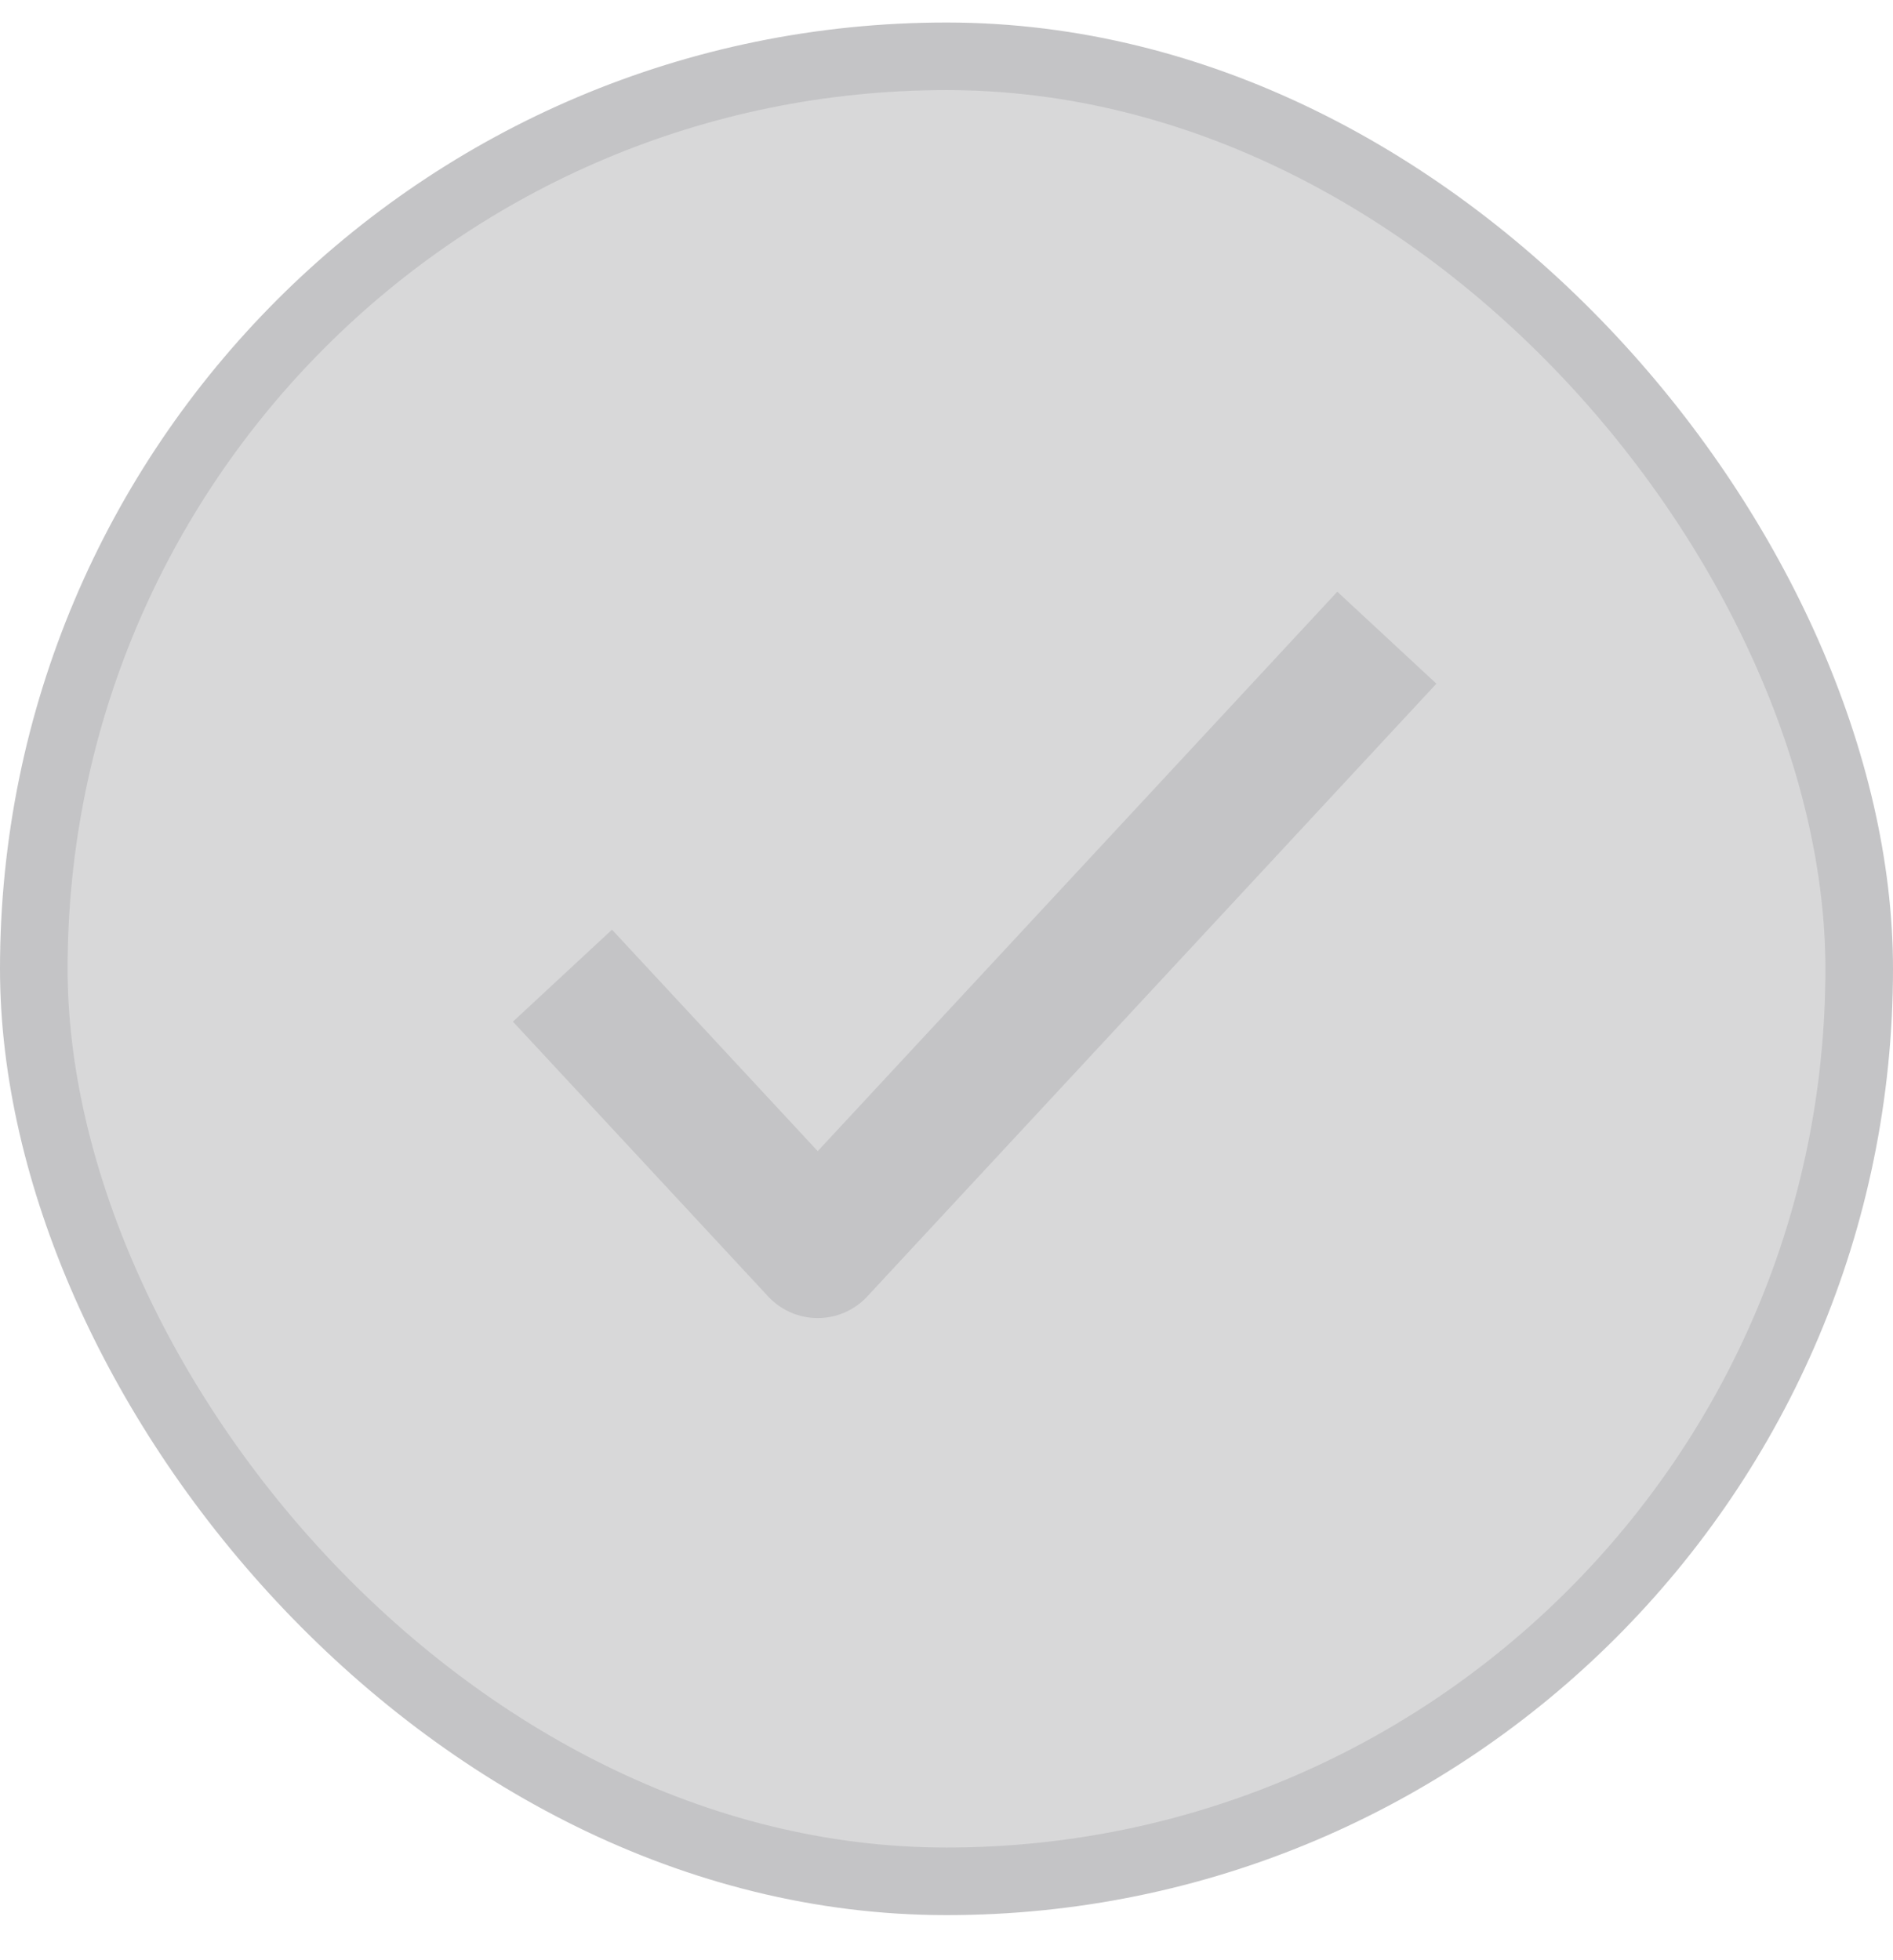 <svg width="28" height="29" viewBox="0 0 28 29" fill="none" xmlns="http://www.w3.org/2000/svg">
<rect x="0.5" y="0.833" width="27" height="27" rx="13.5" fill="#D8D8D9"/>
<rect x="0.5" y="0.833" width="27" height="27" rx="13.5" stroke="#C4C4C6"/>
<path d="M9 15.167L12.095 18.5L19.833 10.167" stroke="#C4C4C6" stroke-width="2" stroke-linecap="square" stroke-linejoin="round"/>
</svg>
